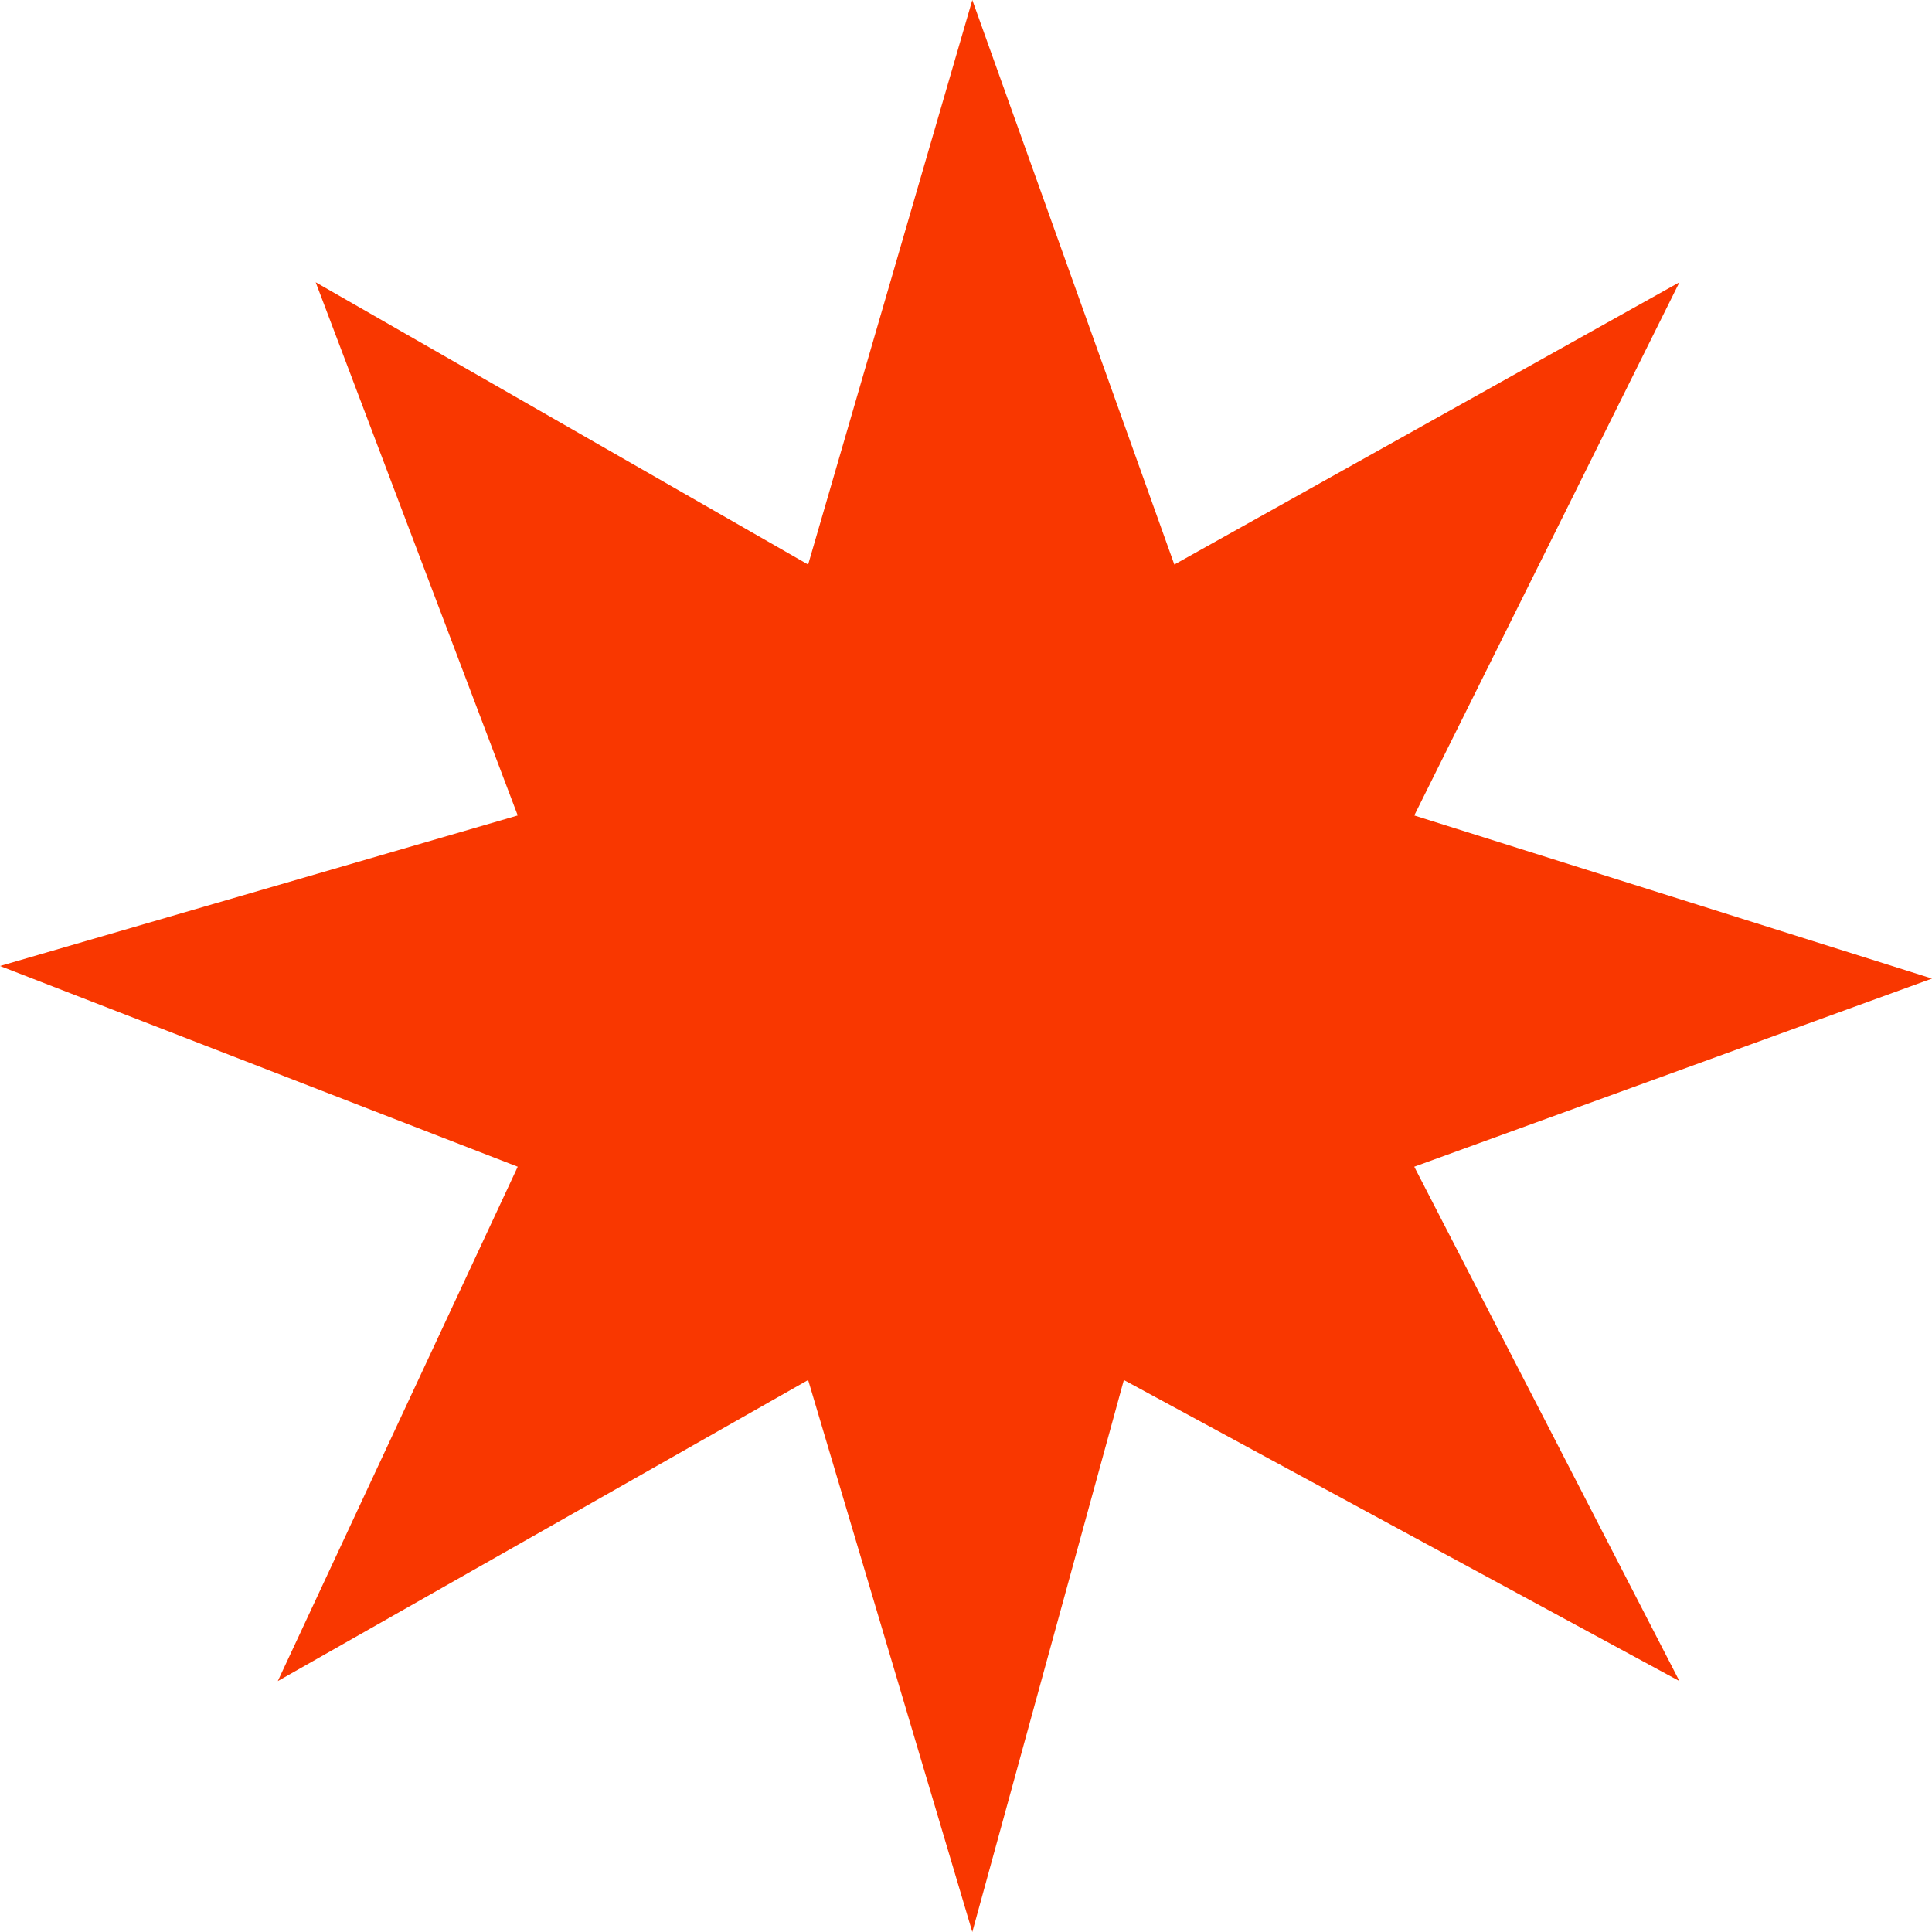 <?xml version="1.0" encoding="UTF-8"?>
<svg width="48px" height="48px" viewBox="0 0 48 48" version="1.1" xmlns="http://www.w3.org/2000/svg" xmlns:xlink="http://www.w3.org/1999/xlink">
    <!-- Generator: Sketch 55.1 (78136) - https://sketchapp.com -->
    <title>Path 91 Copy</title>
    <desc>Created with Sketch.</desc>
    <g id="Page-2" stroke="none" stroke-width="1" fill="none" fill-rule="evenodd">
        <g id="03_Home" transform="translate(-891, -1352)" fill="#F93700">
            <g id="Group-5" transform="translate(123, 1298)">
                <path d="M788.078,68.026 L792.157,54 C795.503,63.351 797.176,68.026 797.176,68.026 C797.176,68.026 801.359,65.688 809.725,61.013 L803.137,74.26 L816,78.312 L803.137,82.987 L809.725,95.766 L795.922,88.286 L792.157,102 L788.078,88.286 L774.902,95.766 L780.863,82.987 L768,78 L780.863,74.26 L775.843,61.013 L788.078,68.026 Z" id="Path-91-Copy"></path>
            </g>
        </g>
    </g>
</svg>